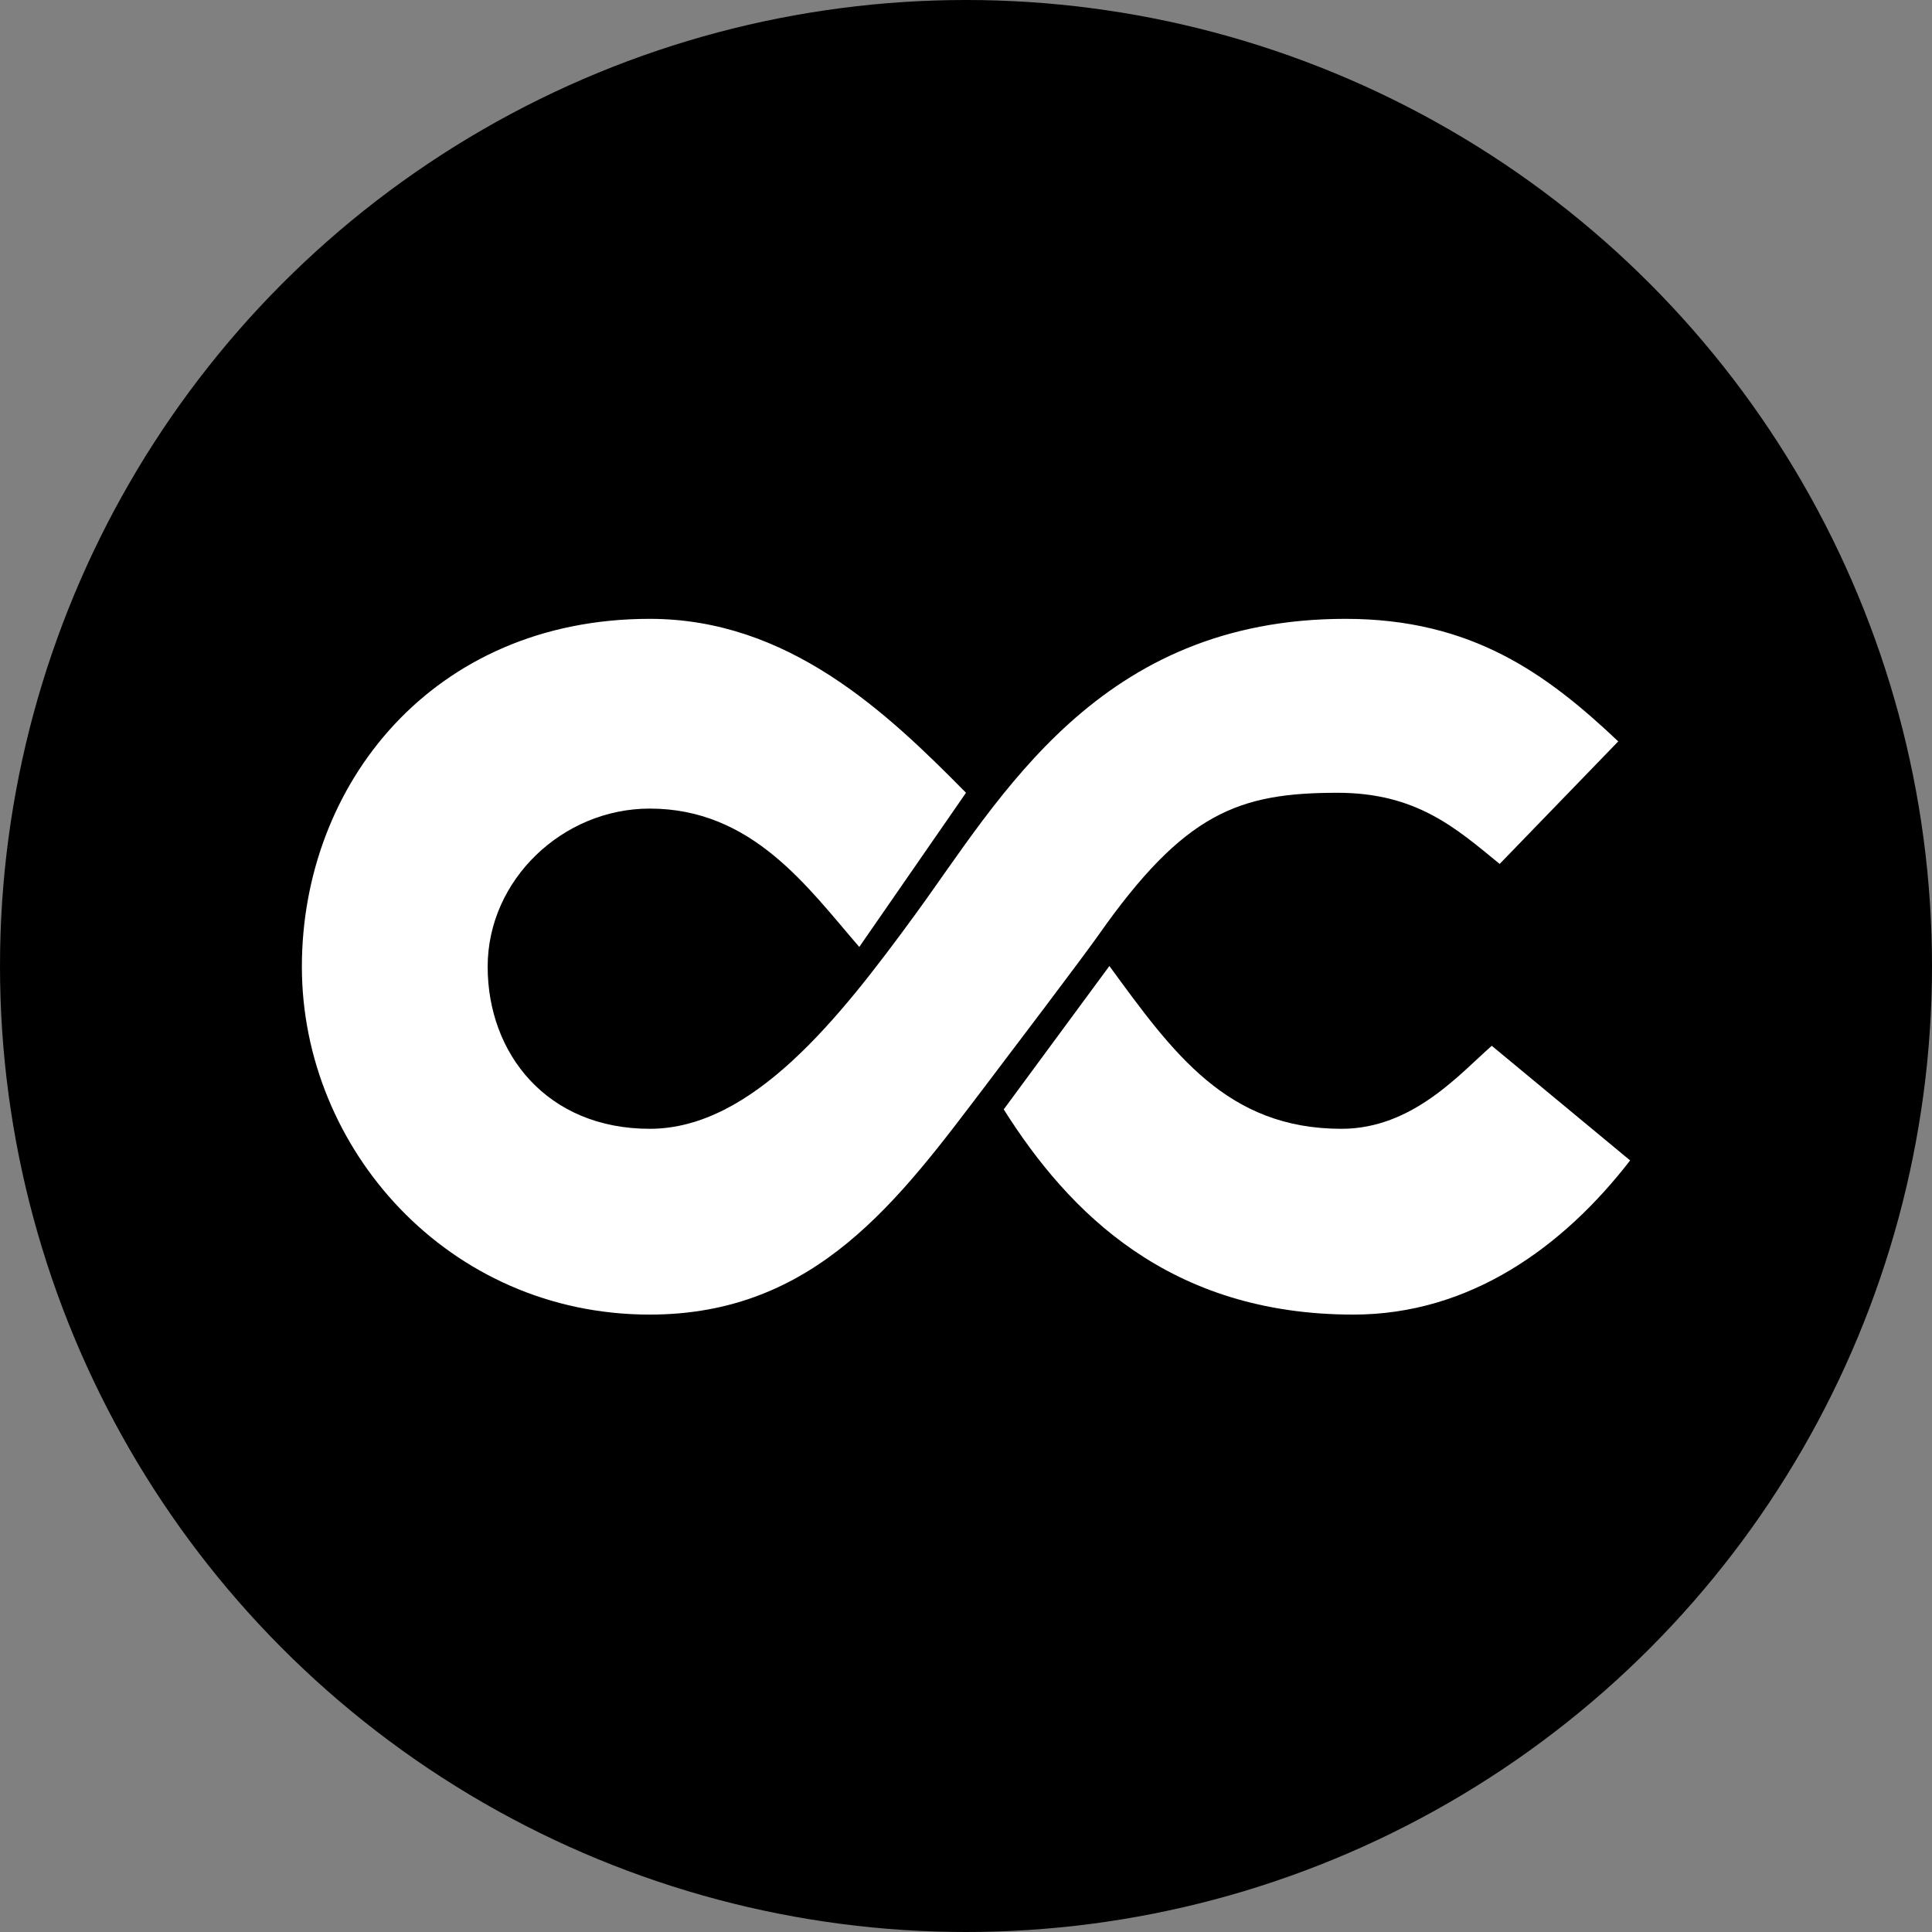 <svg width="128" height="128" viewBox="0 0 128 128" fill="none" xmlns="http://www.w3.org/2000/svg">
<rect x="0" y="0" width="128" height="128" fill="#808080" stroke="none"/>
<circle cx="64" cy="64" r="64" fill="black"/>
<path d="M64 52.524L56.929 62.738C53.524 58.809 49.857 53.571 43.048 53.571C37.286 53.571 32.309 58.286 32.309 64.048C32.309 69.809 36.238 74.786 43.048 74.786C49.857 74.786 55.619 67.452 60.595 60.643C66.296 52.842 72.776 41 89.143 41C97.535 41 102.5 44.667 107.214 49.119L99.357 57.238C96.476 54.881 93.857 52.524 88.619 52.524C82.071 52.524 78.483 53.833 72.776 61.952C71.732 63.439 66.689 70.087 65.309 71.905C59.548 79.5 54.048 87.095 43.048 87.095C29.691 87.095 20 76.095 20 64.048C20 52 28.643 41 43.048 41C52.214 41 58.72 47.16 64 52.524Z" fill="white"/>
<path d="M98.833 69.286C96.738 71.119 93.595 74.786 88.881 74.786C81.286 74.786 77.712 69.762 73.5 64L66.5 73.5C70.809 80.332 77.486 87.095 89.666 87.095C97.367 87.095 103.548 82.643 108 76.881L98.833 69.286Z" fill="white"/>
</svg>
